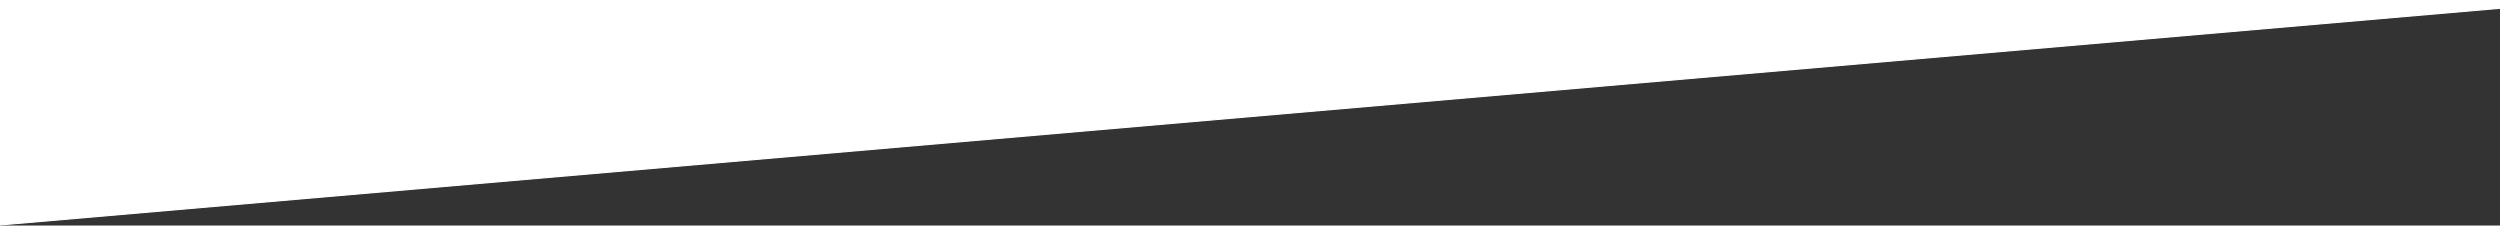 <?xml version="1.0" encoding="utf-8"?>
<!-- Generator: Adobe Illustrator 19.0.0, SVG Export Plug-In . SVG Version: 6.00 Build 0)  -->
<svg version="1.1" id="Слой_1" xmlns="http://www.w3.org/2000/svg" xmlns:xlink="http://www.w3.org/1999/xlink" x="0px" y="0px"
	 viewBox="0 0 2189.1 197.5" style="enable-background:new 0 0 2189.1 197.5;" xml:space="preserve">
<rect x="0" y="0" width="2189.1" height="197.5" fill="#333333" stroke="none"/>
<style type="text/css">
	.st0{fill:#FFFFFF;stroke:#FFFFFF;stroke-miterlimit:10;}
</style>
<polyline id="XMLID_1_" class="st0" points="0,0.5 2267,0.5 0,197 "/>
</svg>
